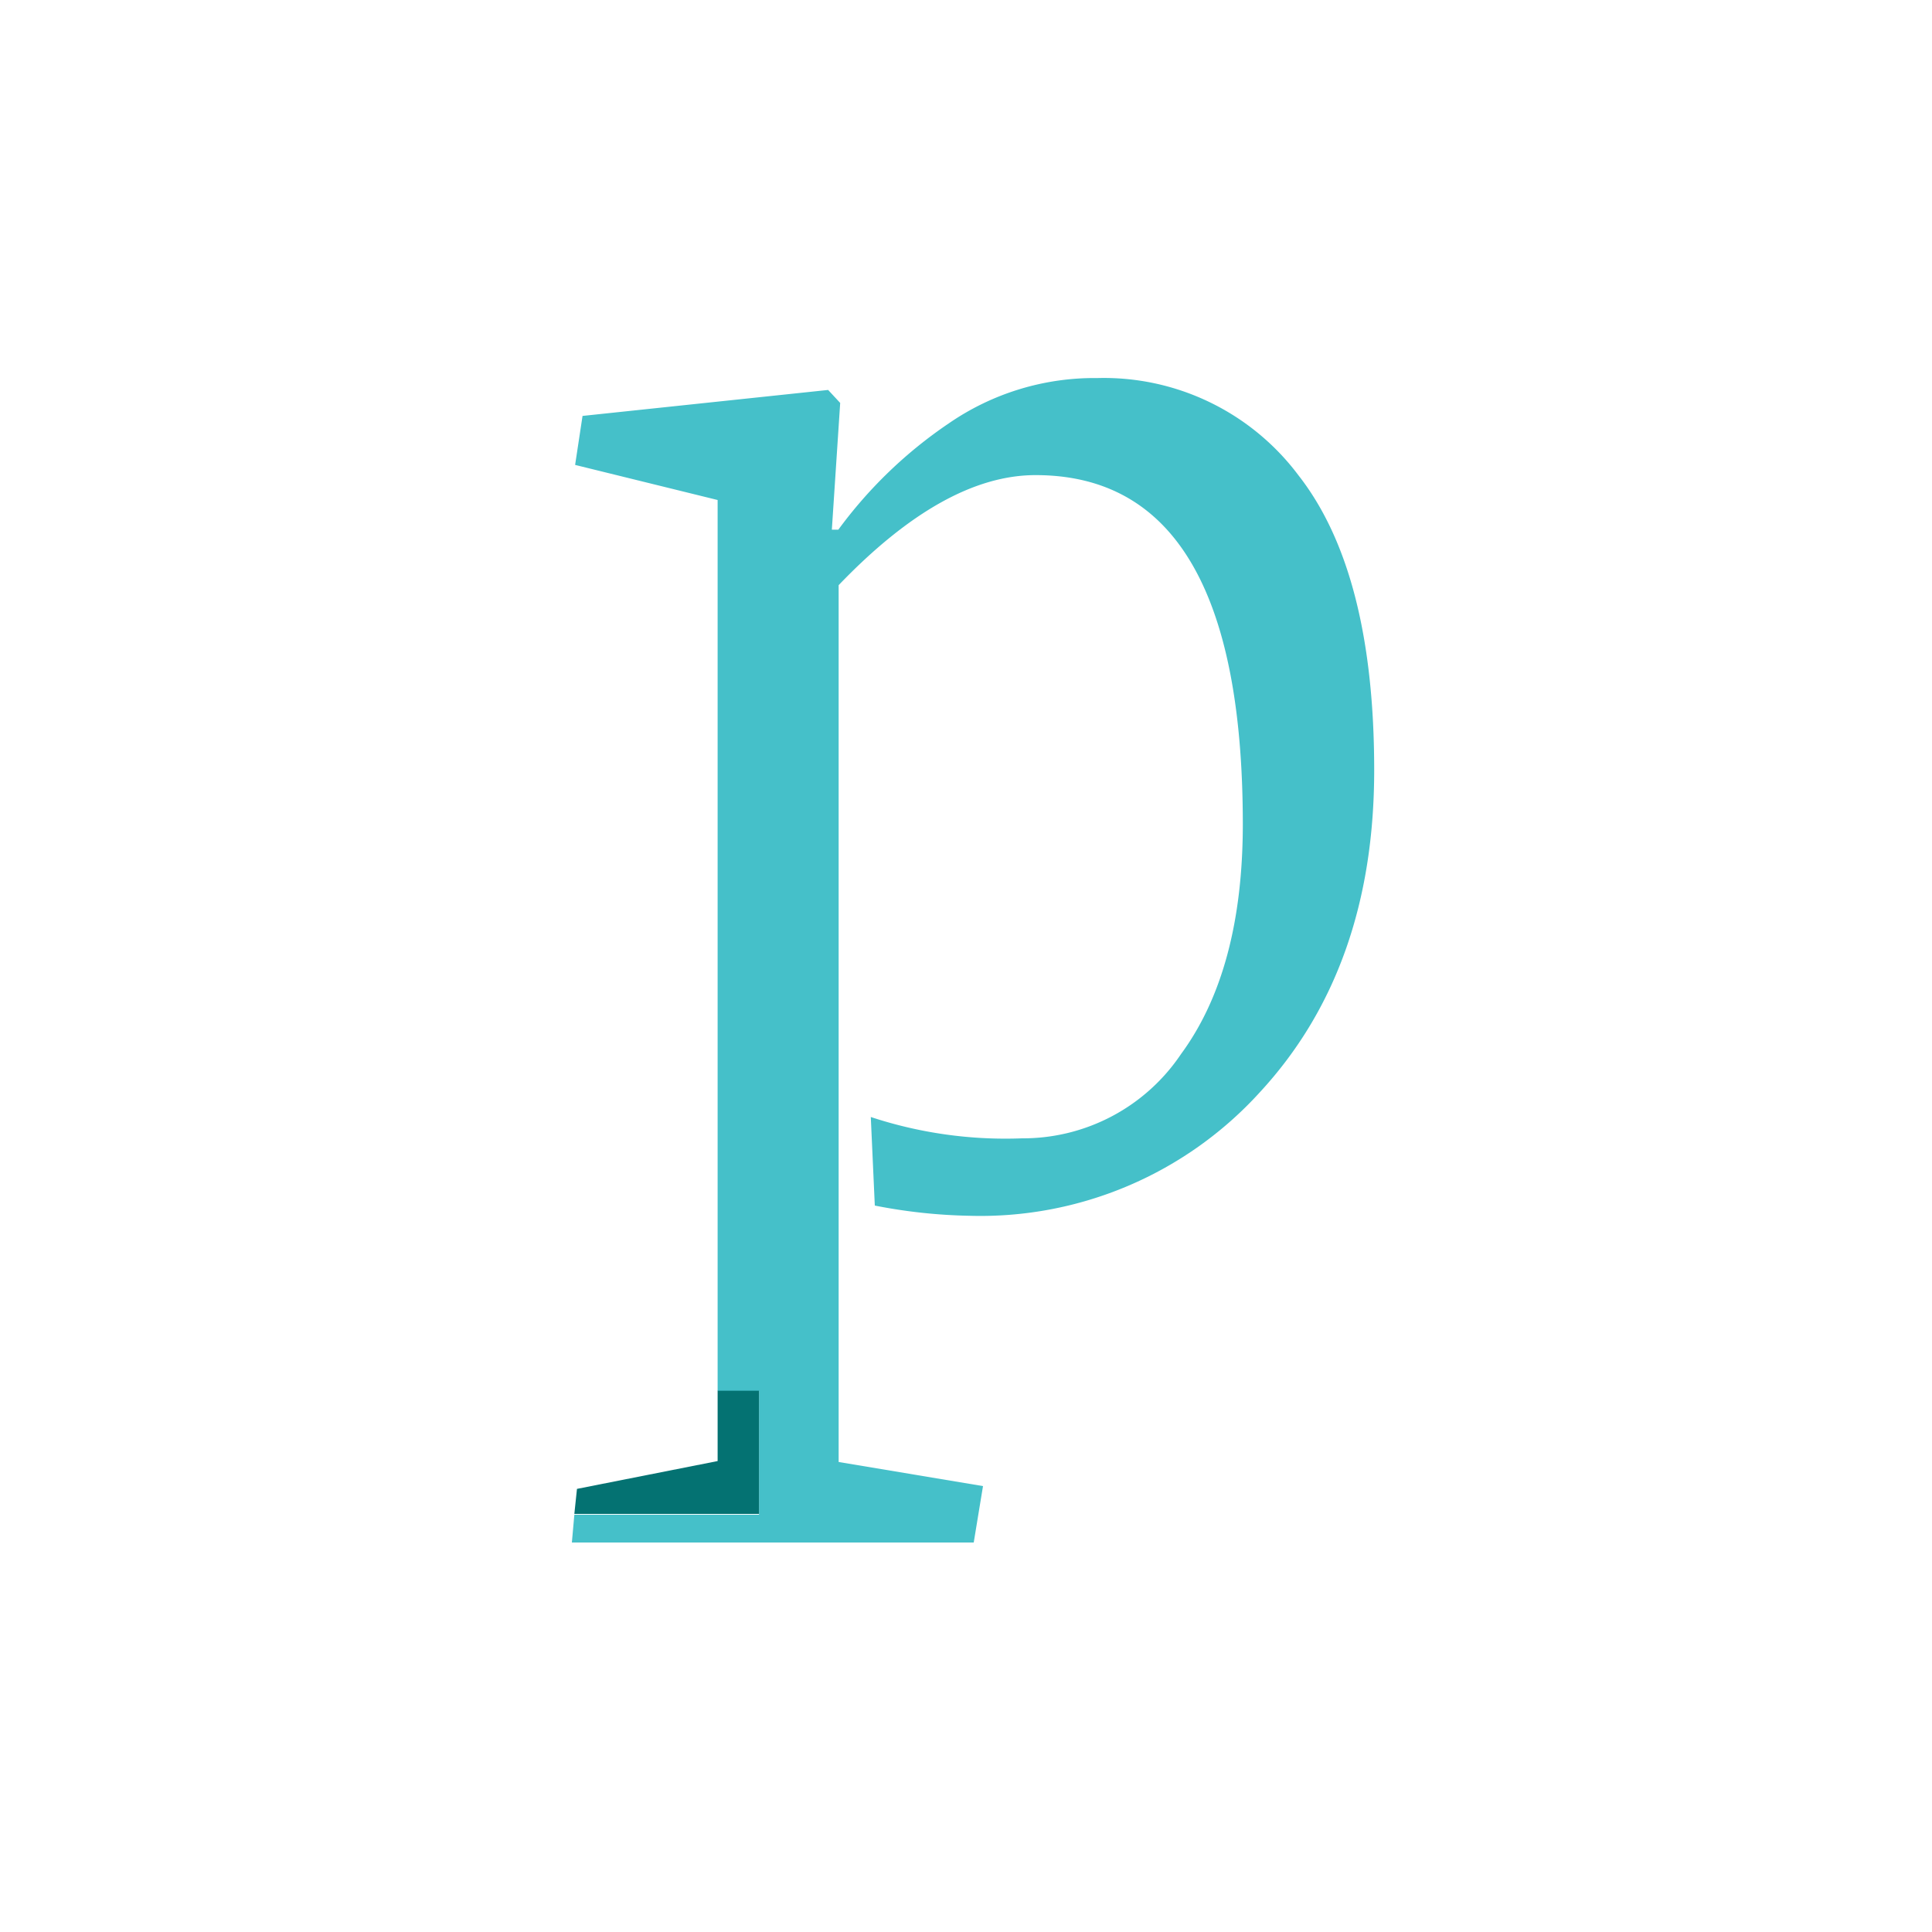 <svg id="Layer_1" data-name="Layer 1" xmlns="http://www.w3.org/2000/svg" viewBox="0 0 125 125"><defs><style>.cls-1{fill:#45c0c9;}.cls-2{fill:#047272;}</style></defs><title>04-en-serif-bracket</title><path class="cls-1" d="M84,30.74a15.73,15.73,0,0,0-13-6.28,16.6,16.6,0,0,0-9.61,2.93,29,29,0,0,0-7.15,6.88h-.42l.54-8.2-.78-.84L37.69,26.91l-.48,3.17,9.22,2.27V90h2.68v8H37.16L37,99.8h26l.6-3.65-9.34-1.56V37.86Q61.09,30.74,67,30.74q13.4,0,13.41,22.56,0,9.46-4,14.9a12.32,12.32,0,0,1-10.29,5.45,27.77,27.77,0,0,1-9.78-1.38L56.6,78a34.77,34.77,0,0,0,6.1.66,24.43,24.43,0,0,0,18.82-8q7.39-8,7.39-20.83T84,30.74Z"/><polygon class="cls-2" points="49.11 89.98 46.43 89.98 46.43 94.53 37.33 96.33 37.16 97.95 37.16 97.95 49.11 97.95 49.11 89.98"/></svg>